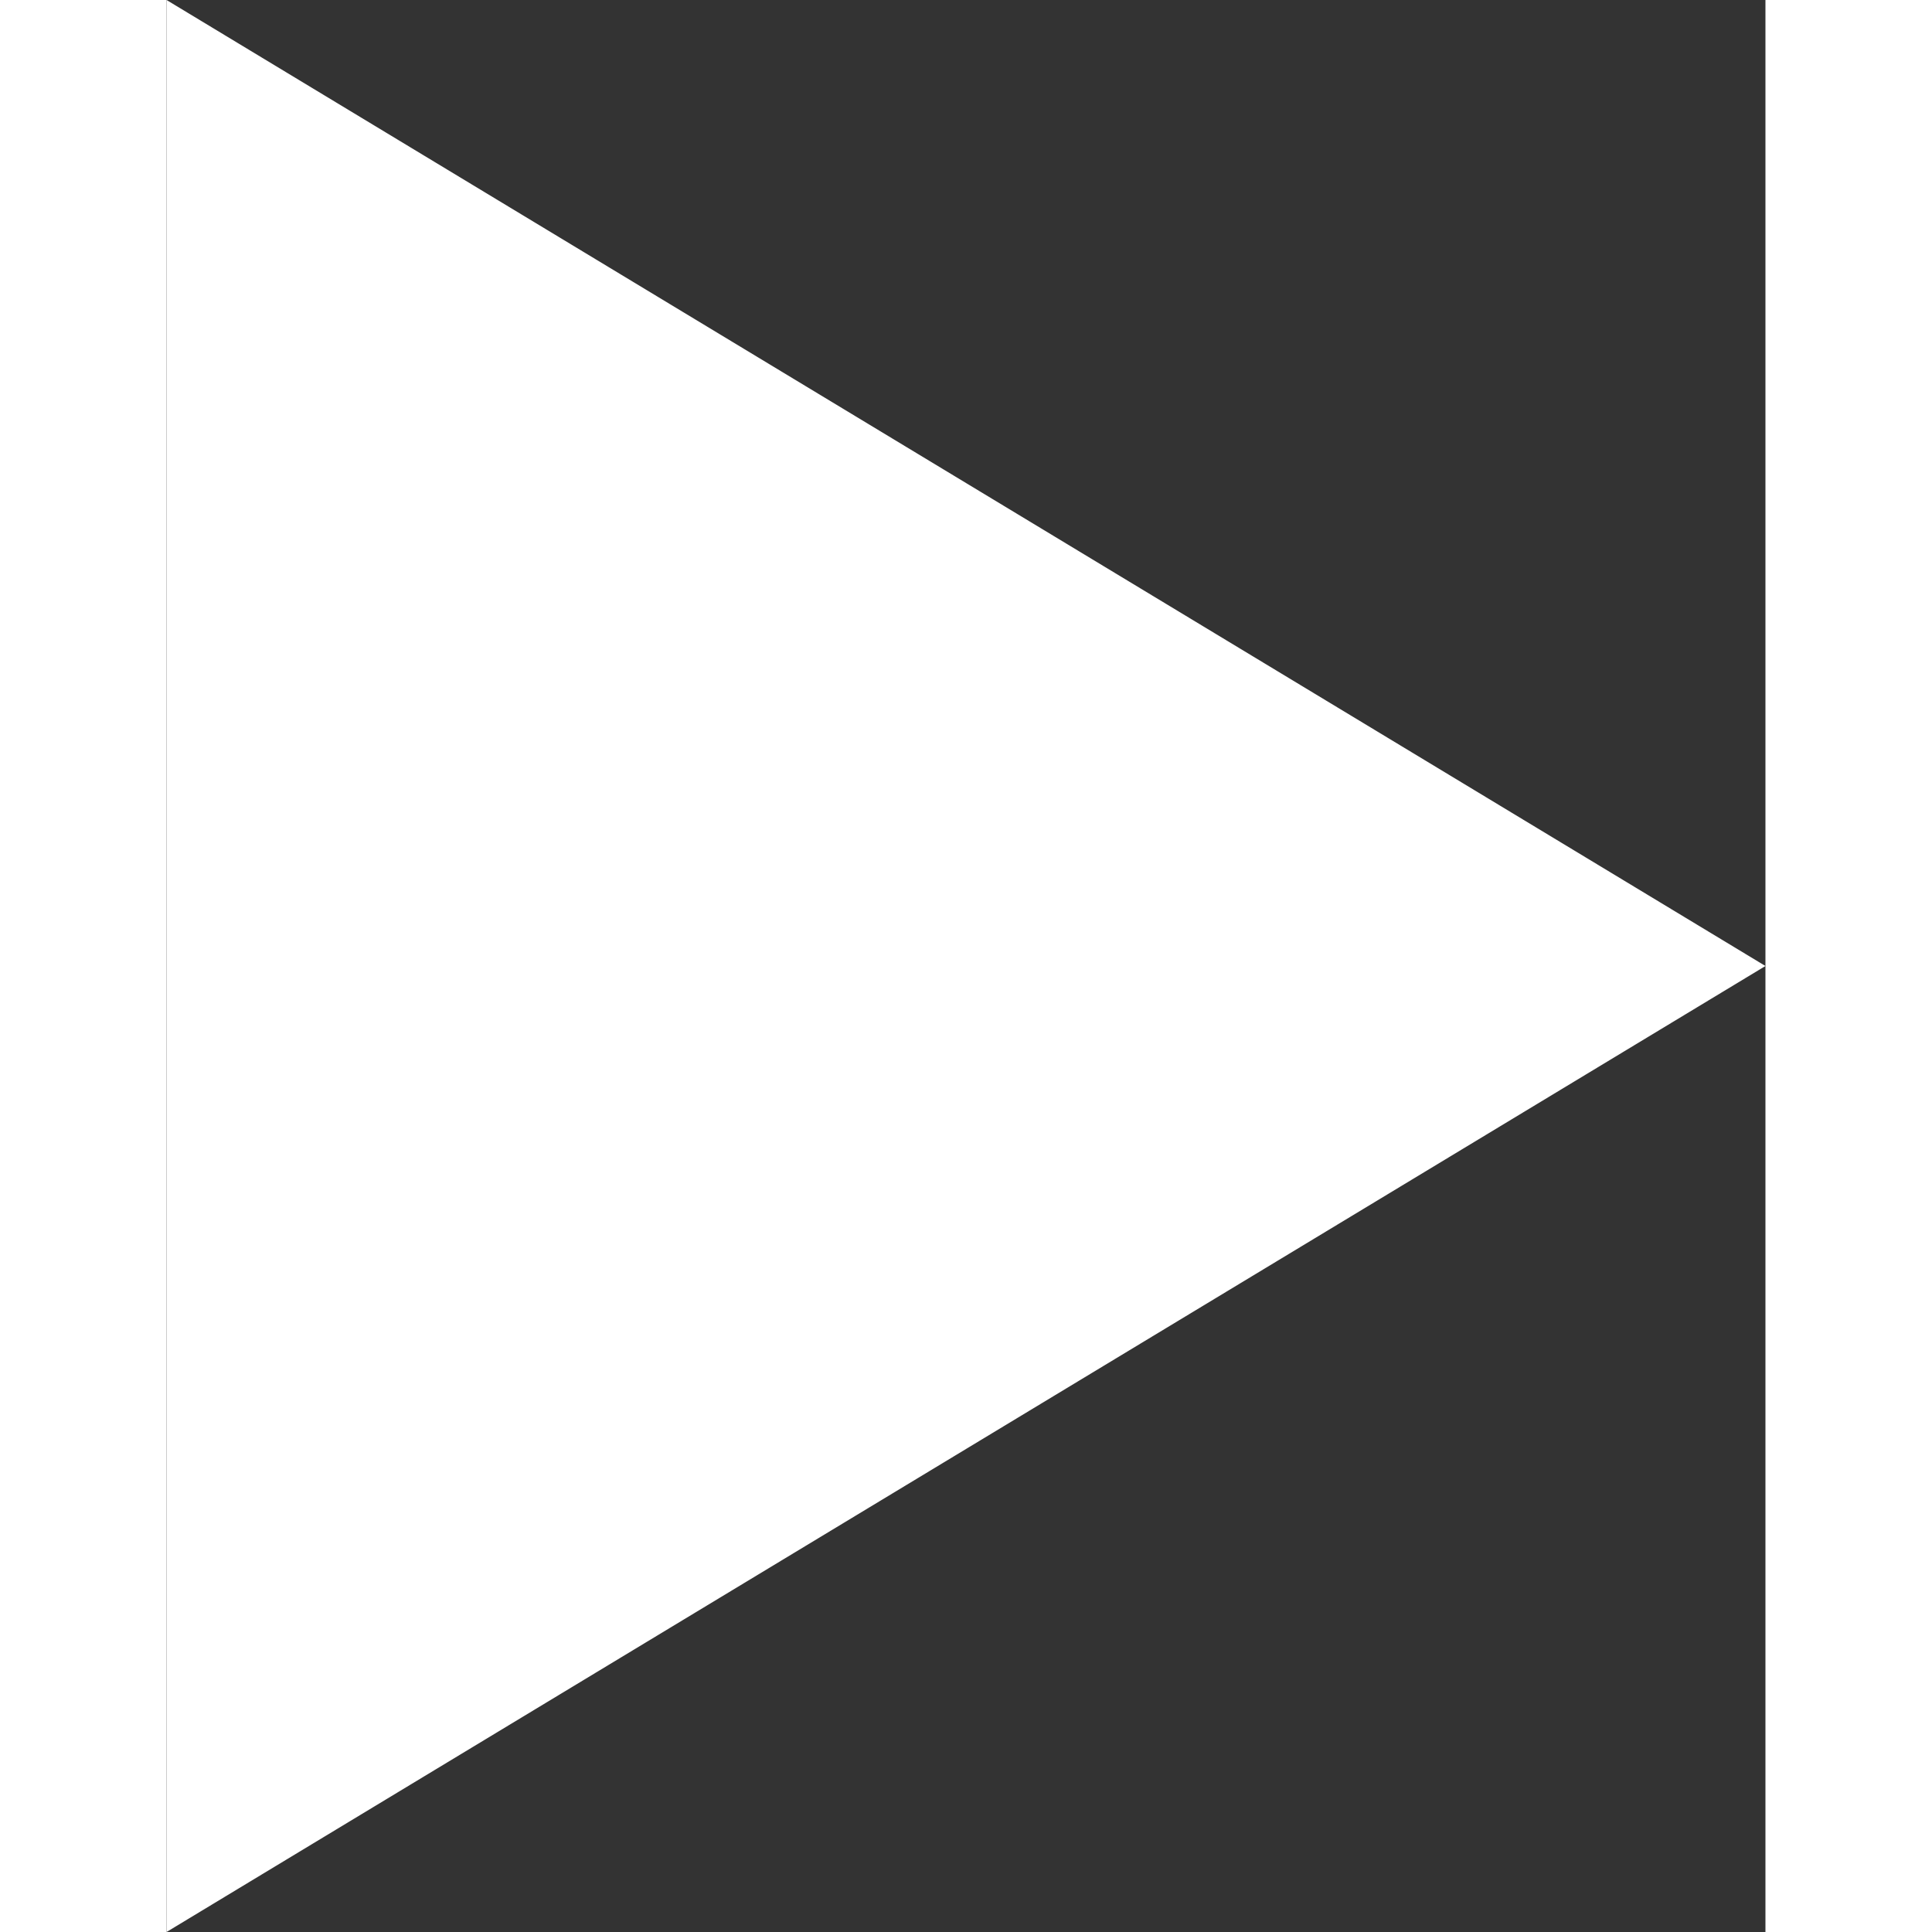 <svg width="24" height="24" viewBox="0 0 24 29" fill="none" xmlns="http://www.w3.org/2000/svg">
<rect x="0" y="0" width="24" height="29" fill="#333333" stroke="none"/>
<path d="M24 14.5L0 29L0 0L24 14.5Z" fill="white"/>
</svg>
